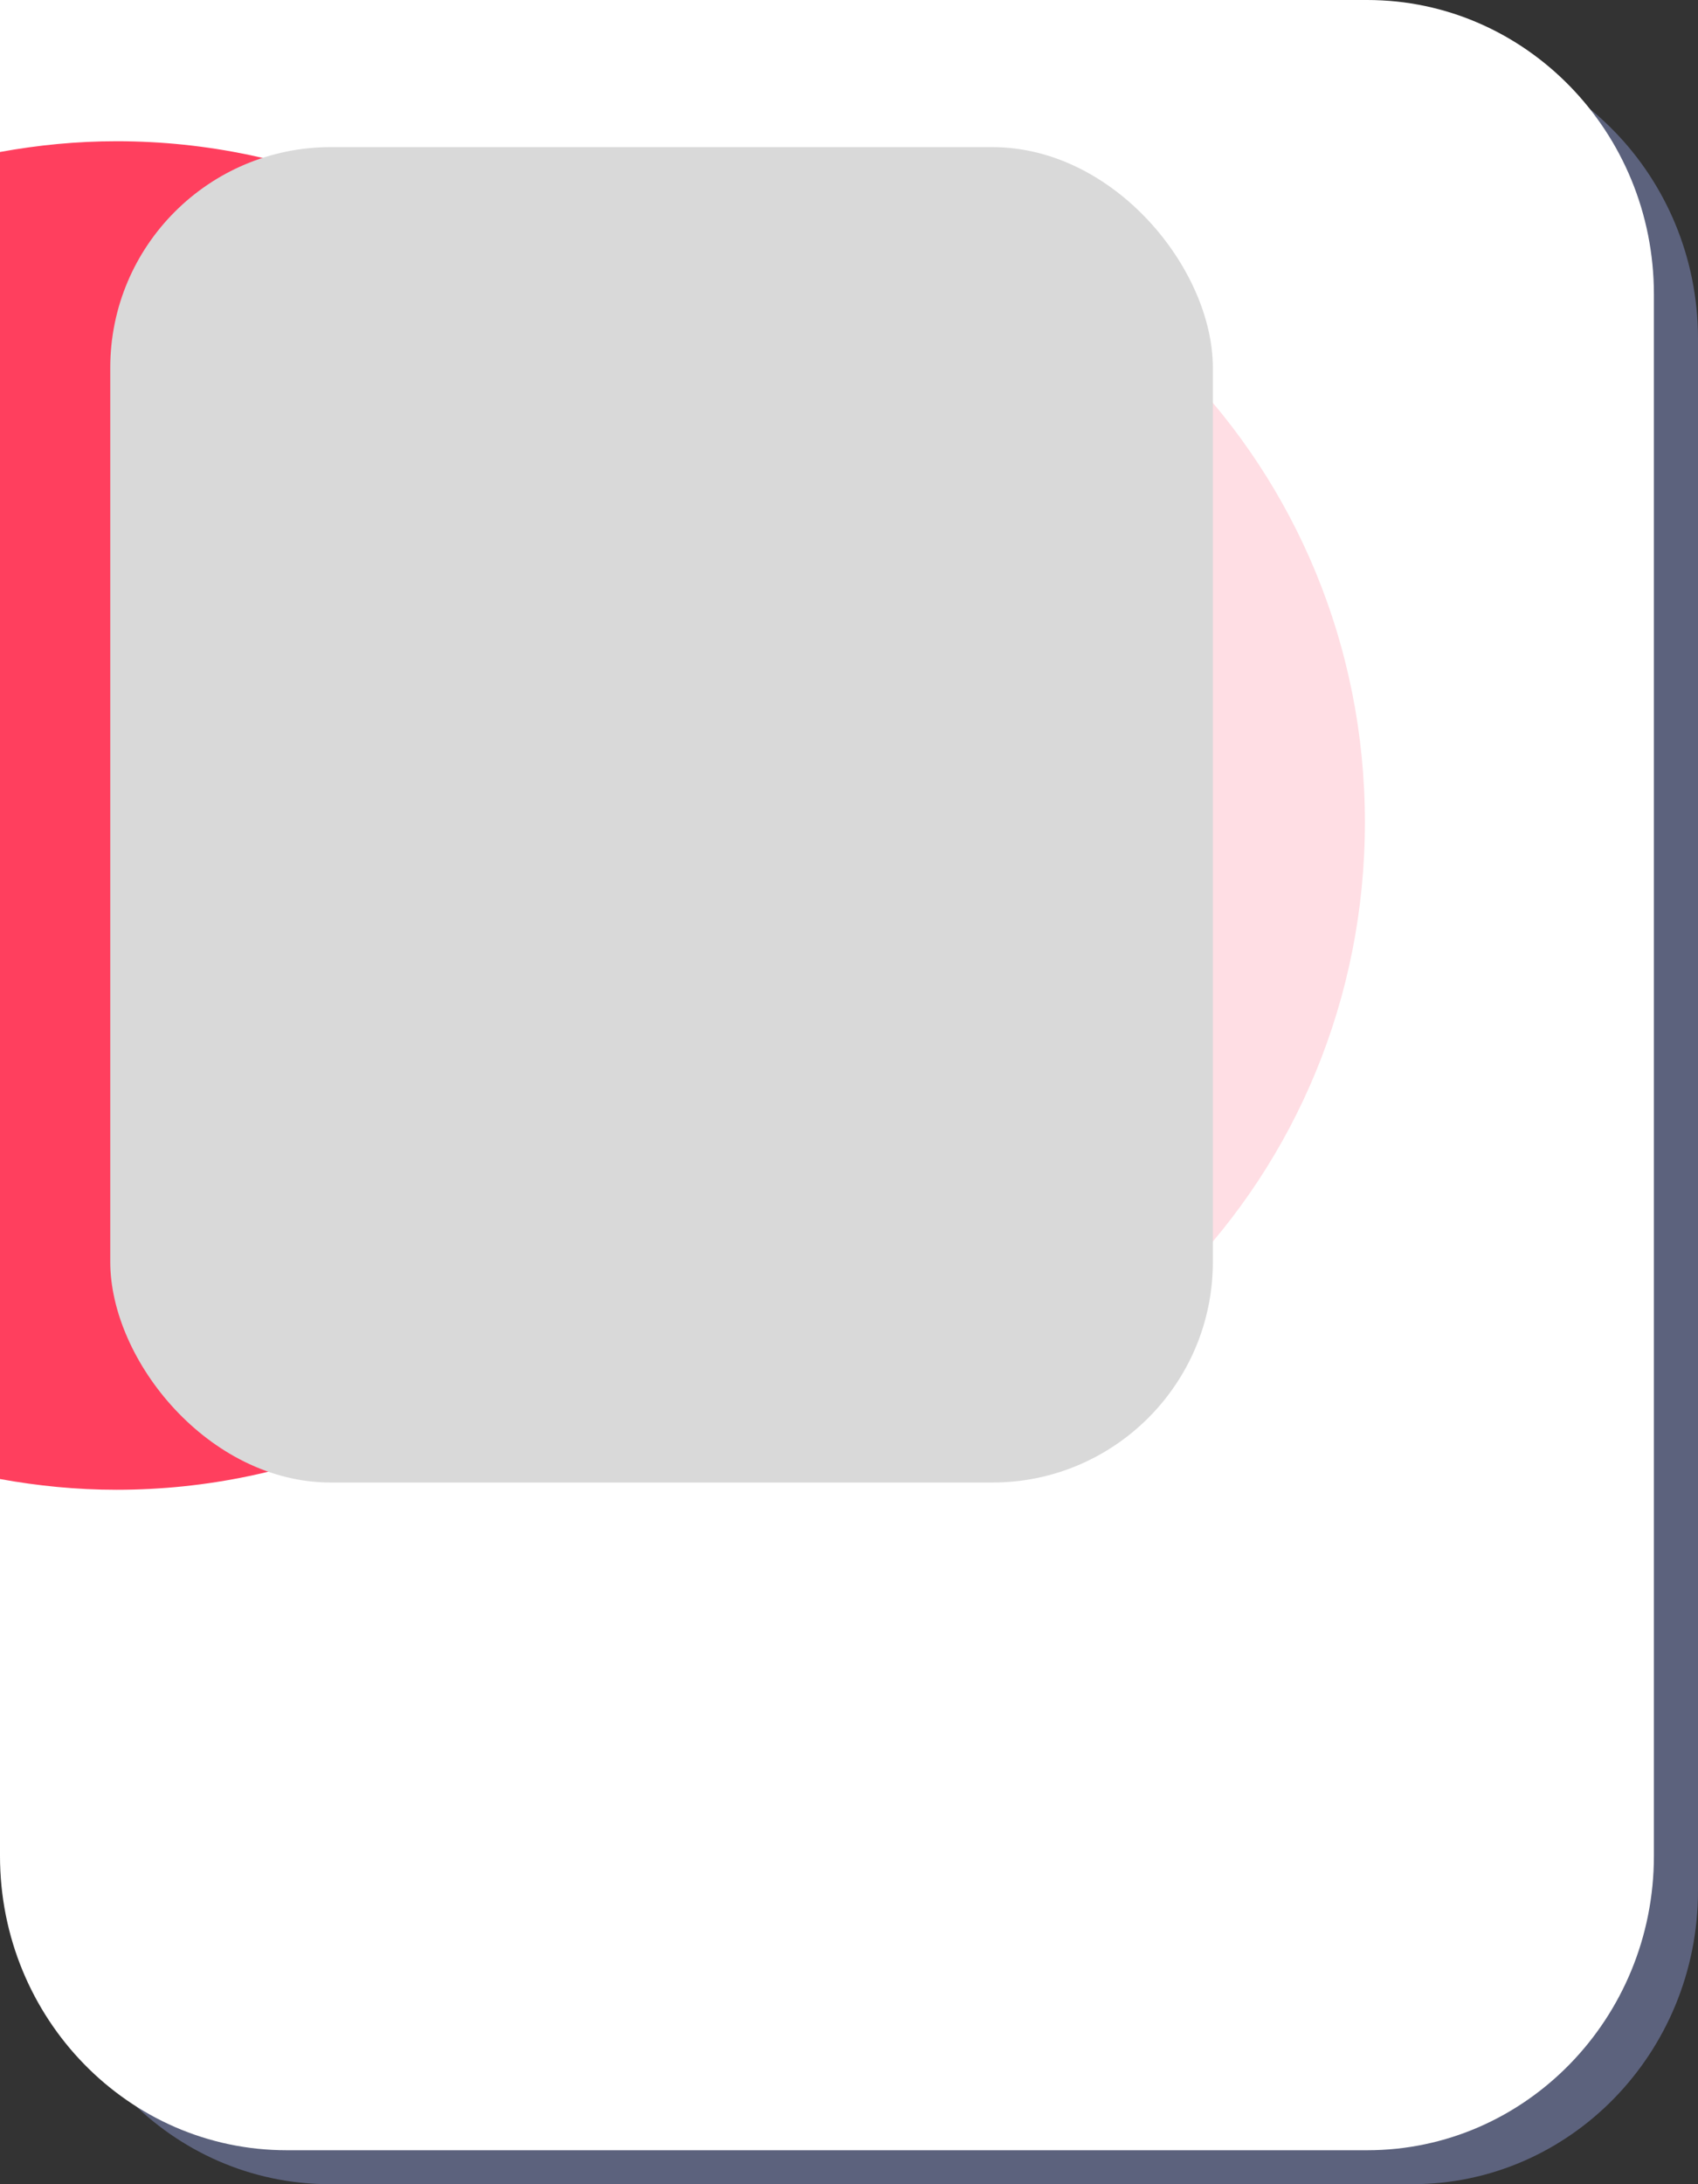 <svg width="154" height="198" viewBox="0 0 154 198" fill="none" xmlns="http://www.w3.org/2000/svg">
<rect x="0" y="0" width="154" height="198" fill="#333333" stroke="none"/>
<g clip-path="url(#clip0_4_2143)">
<path d="M4 4.104H128.09C142.39 4.104 154 16.023 154 30.704V171.4C154 186.081 142.39 198 128.09 198H29.91C15.61 198 4 186.081 4 171.4V4.104Z" fill="#5C627D"/>
<path d="M0 0H124C138.35 0 150 11.952 150 26.674V168.249C150 182.97 138.35 194.922 124 194.922H26C11.65 194.922 0 182.97 0 168.249V0Z" fill="white"/>
<path d="M67.12 132.67C98.418 132.67 123.79 106.641 123.79 74.532C123.79 42.423 98.418 16.394 67.12 16.394C35.822 16.394 10.45 42.423 10.45 74.532C10.45 106.641 35.822 132.67 67.12 132.67Z" fill="#FFDEE4"/>
<path d="M10.57 12.803C6.96 12.803 3.43 13.152 0 13.778V134.076C3.43 134.701 6.96 135.05 10.57 135.05C43.5 135.05 70.2 107.679 70.2 73.927C70.2 40.174 43.5 12.803 10.57 12.803Z" fill="#FF3F5E"/>
<rect x="10" y="13.337" width="100" height="121.057" rx="20" fill="#D9D9D9"/>
</g>
<defs>
<clipPath id="clip0_4_2143">
<rect width="154" height="198" fill="white"/>
</clipPath>
</defs>
</svg>
